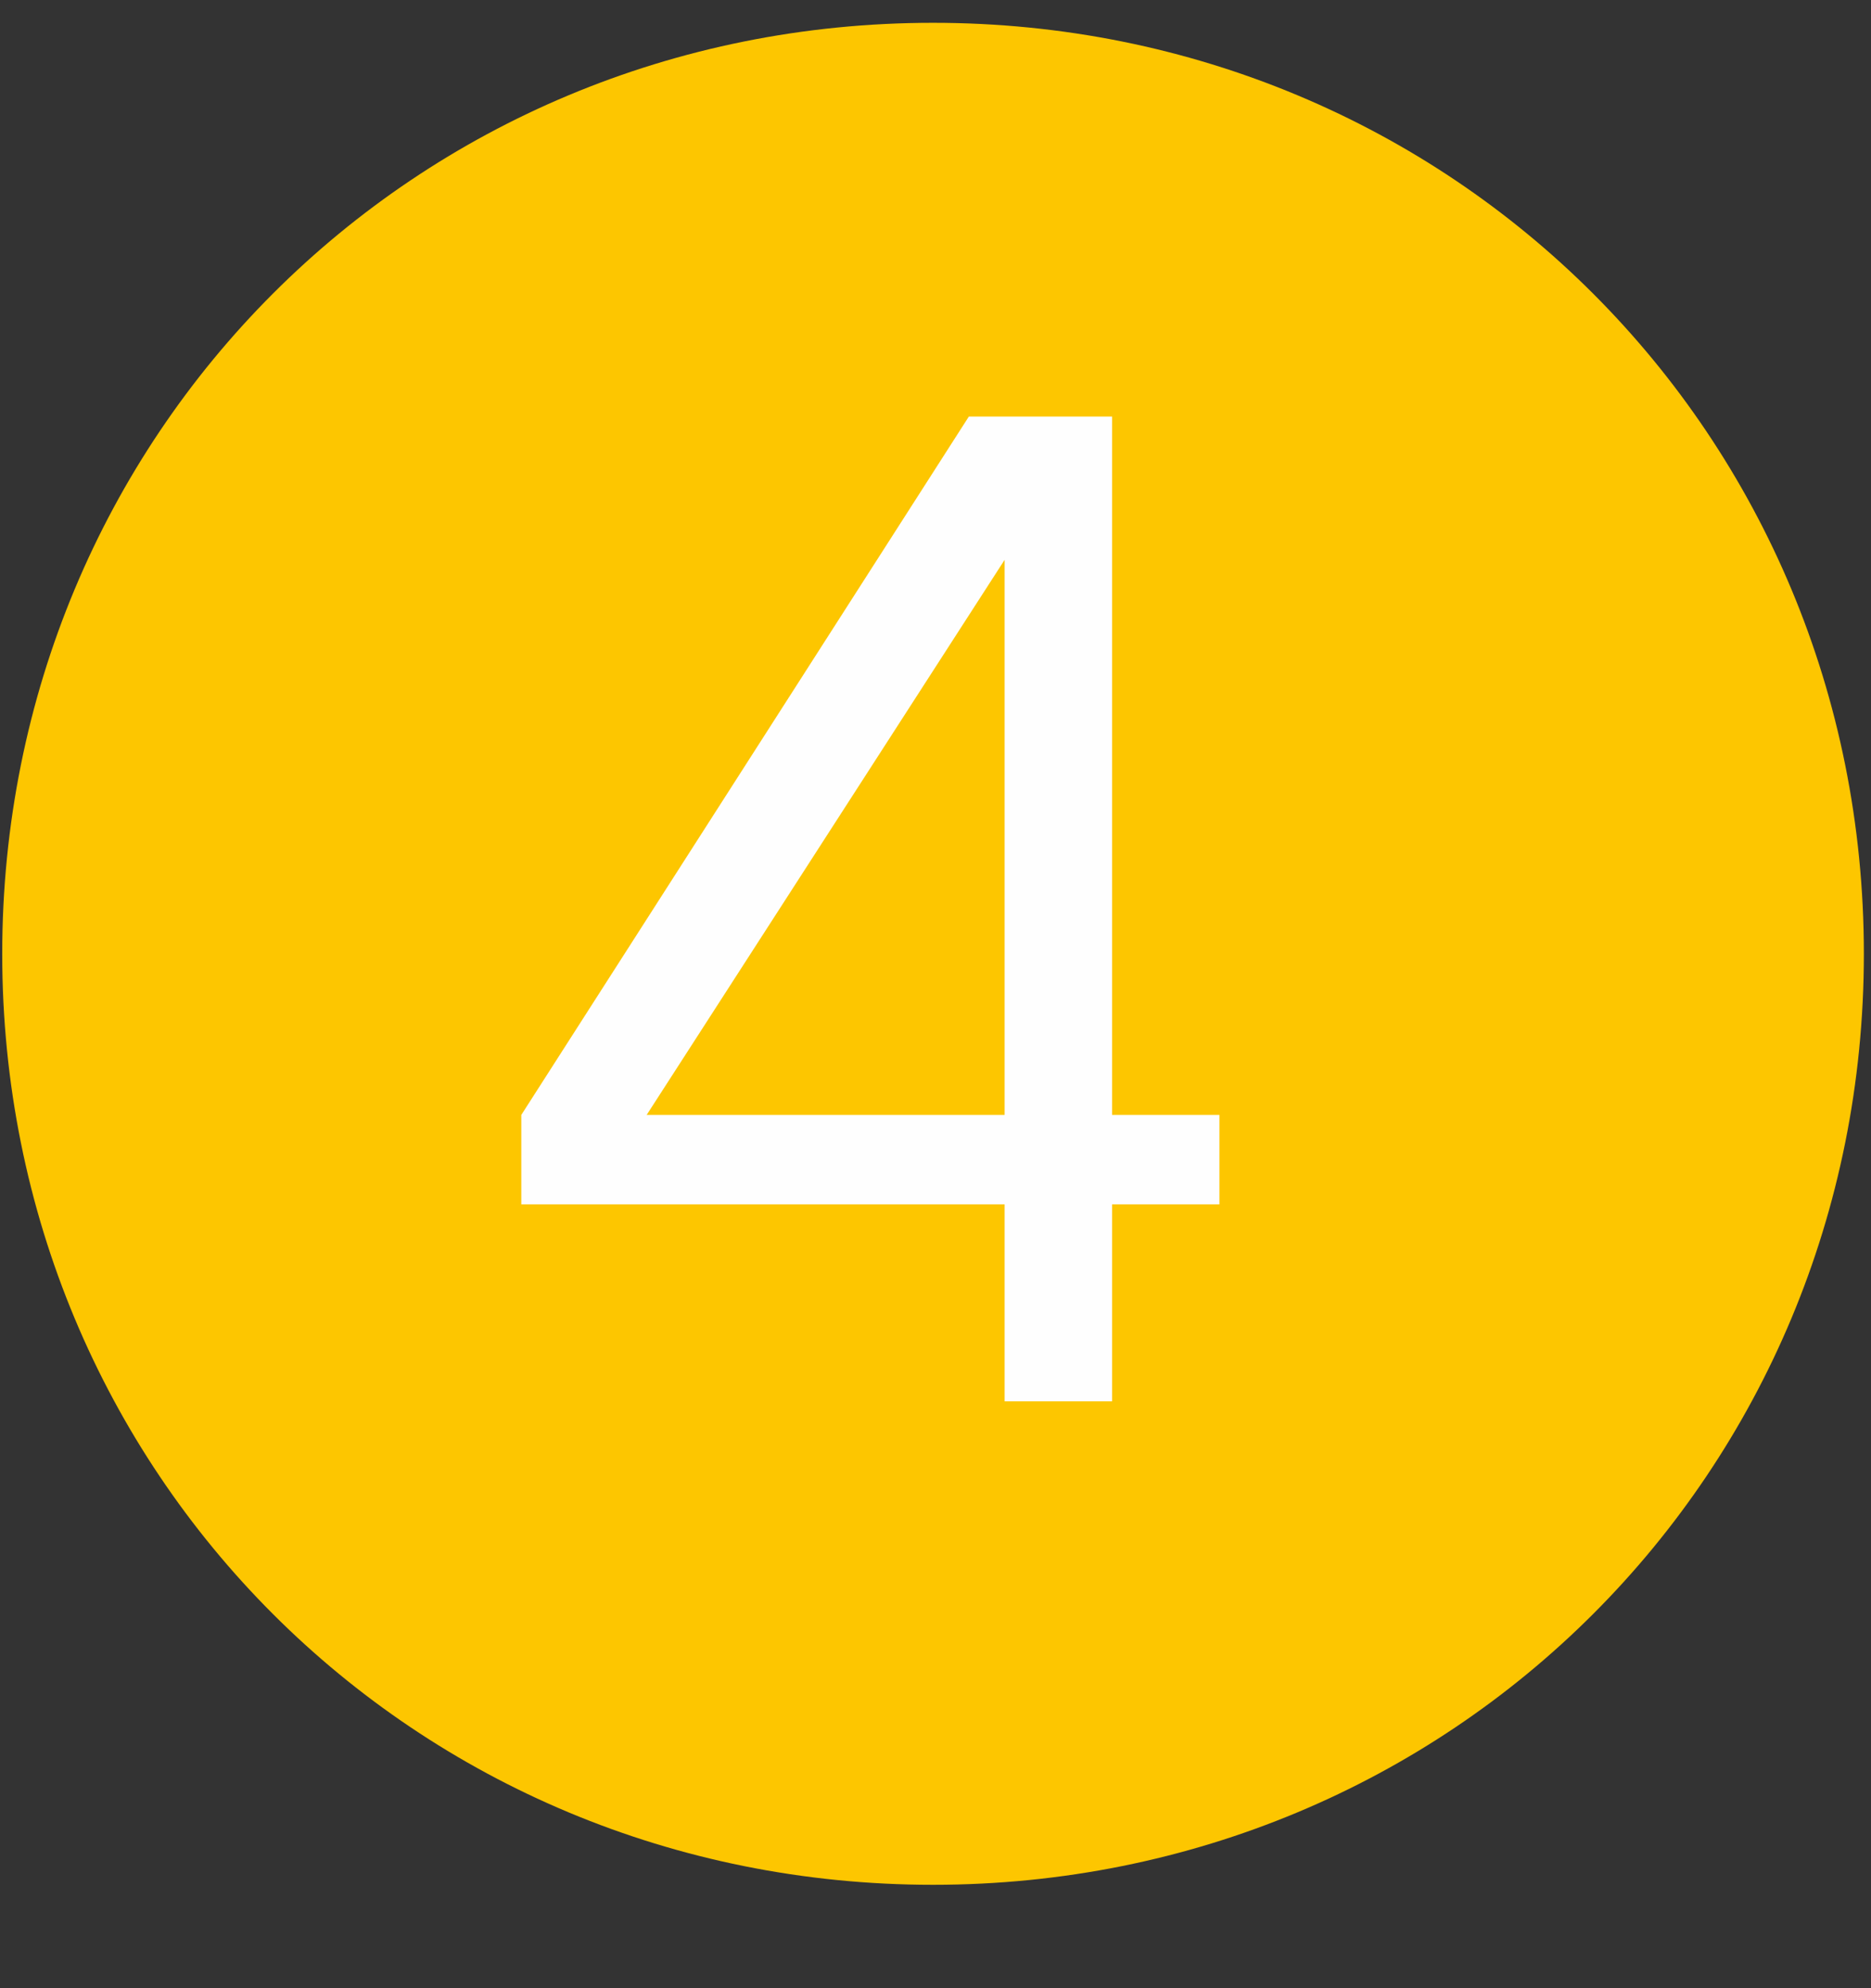 <svg width="16" height="17" viewBox="0 0 16 17" fill="none" xmlns="http://www.w3.org/2000/svg">
<rect x="0" y="0" width="16" height="17" fill="#333333" stroke="none"/>
<path d="M7.979 16.116C12.418 16.116 15.939 12.595 15.939 8.156C15.939 3.716 12.418 0.195 7.979 0.195C3.539 0.195 0.019 3.716 0.019 8.156C0.019 12.595 3.539 16.116 7.979 16.116Z" fill="#FDC600"/>
<path d="M9.51 11.982V10.298H10.428V9.533H9.51V3.562H8.285L4.458 9.533V10.298H8.591V11.982H9.51ZM8.591 9.533H5.53L8.591 4.787V9.533Z" fill="#FEFEFE"/>
</svg>
